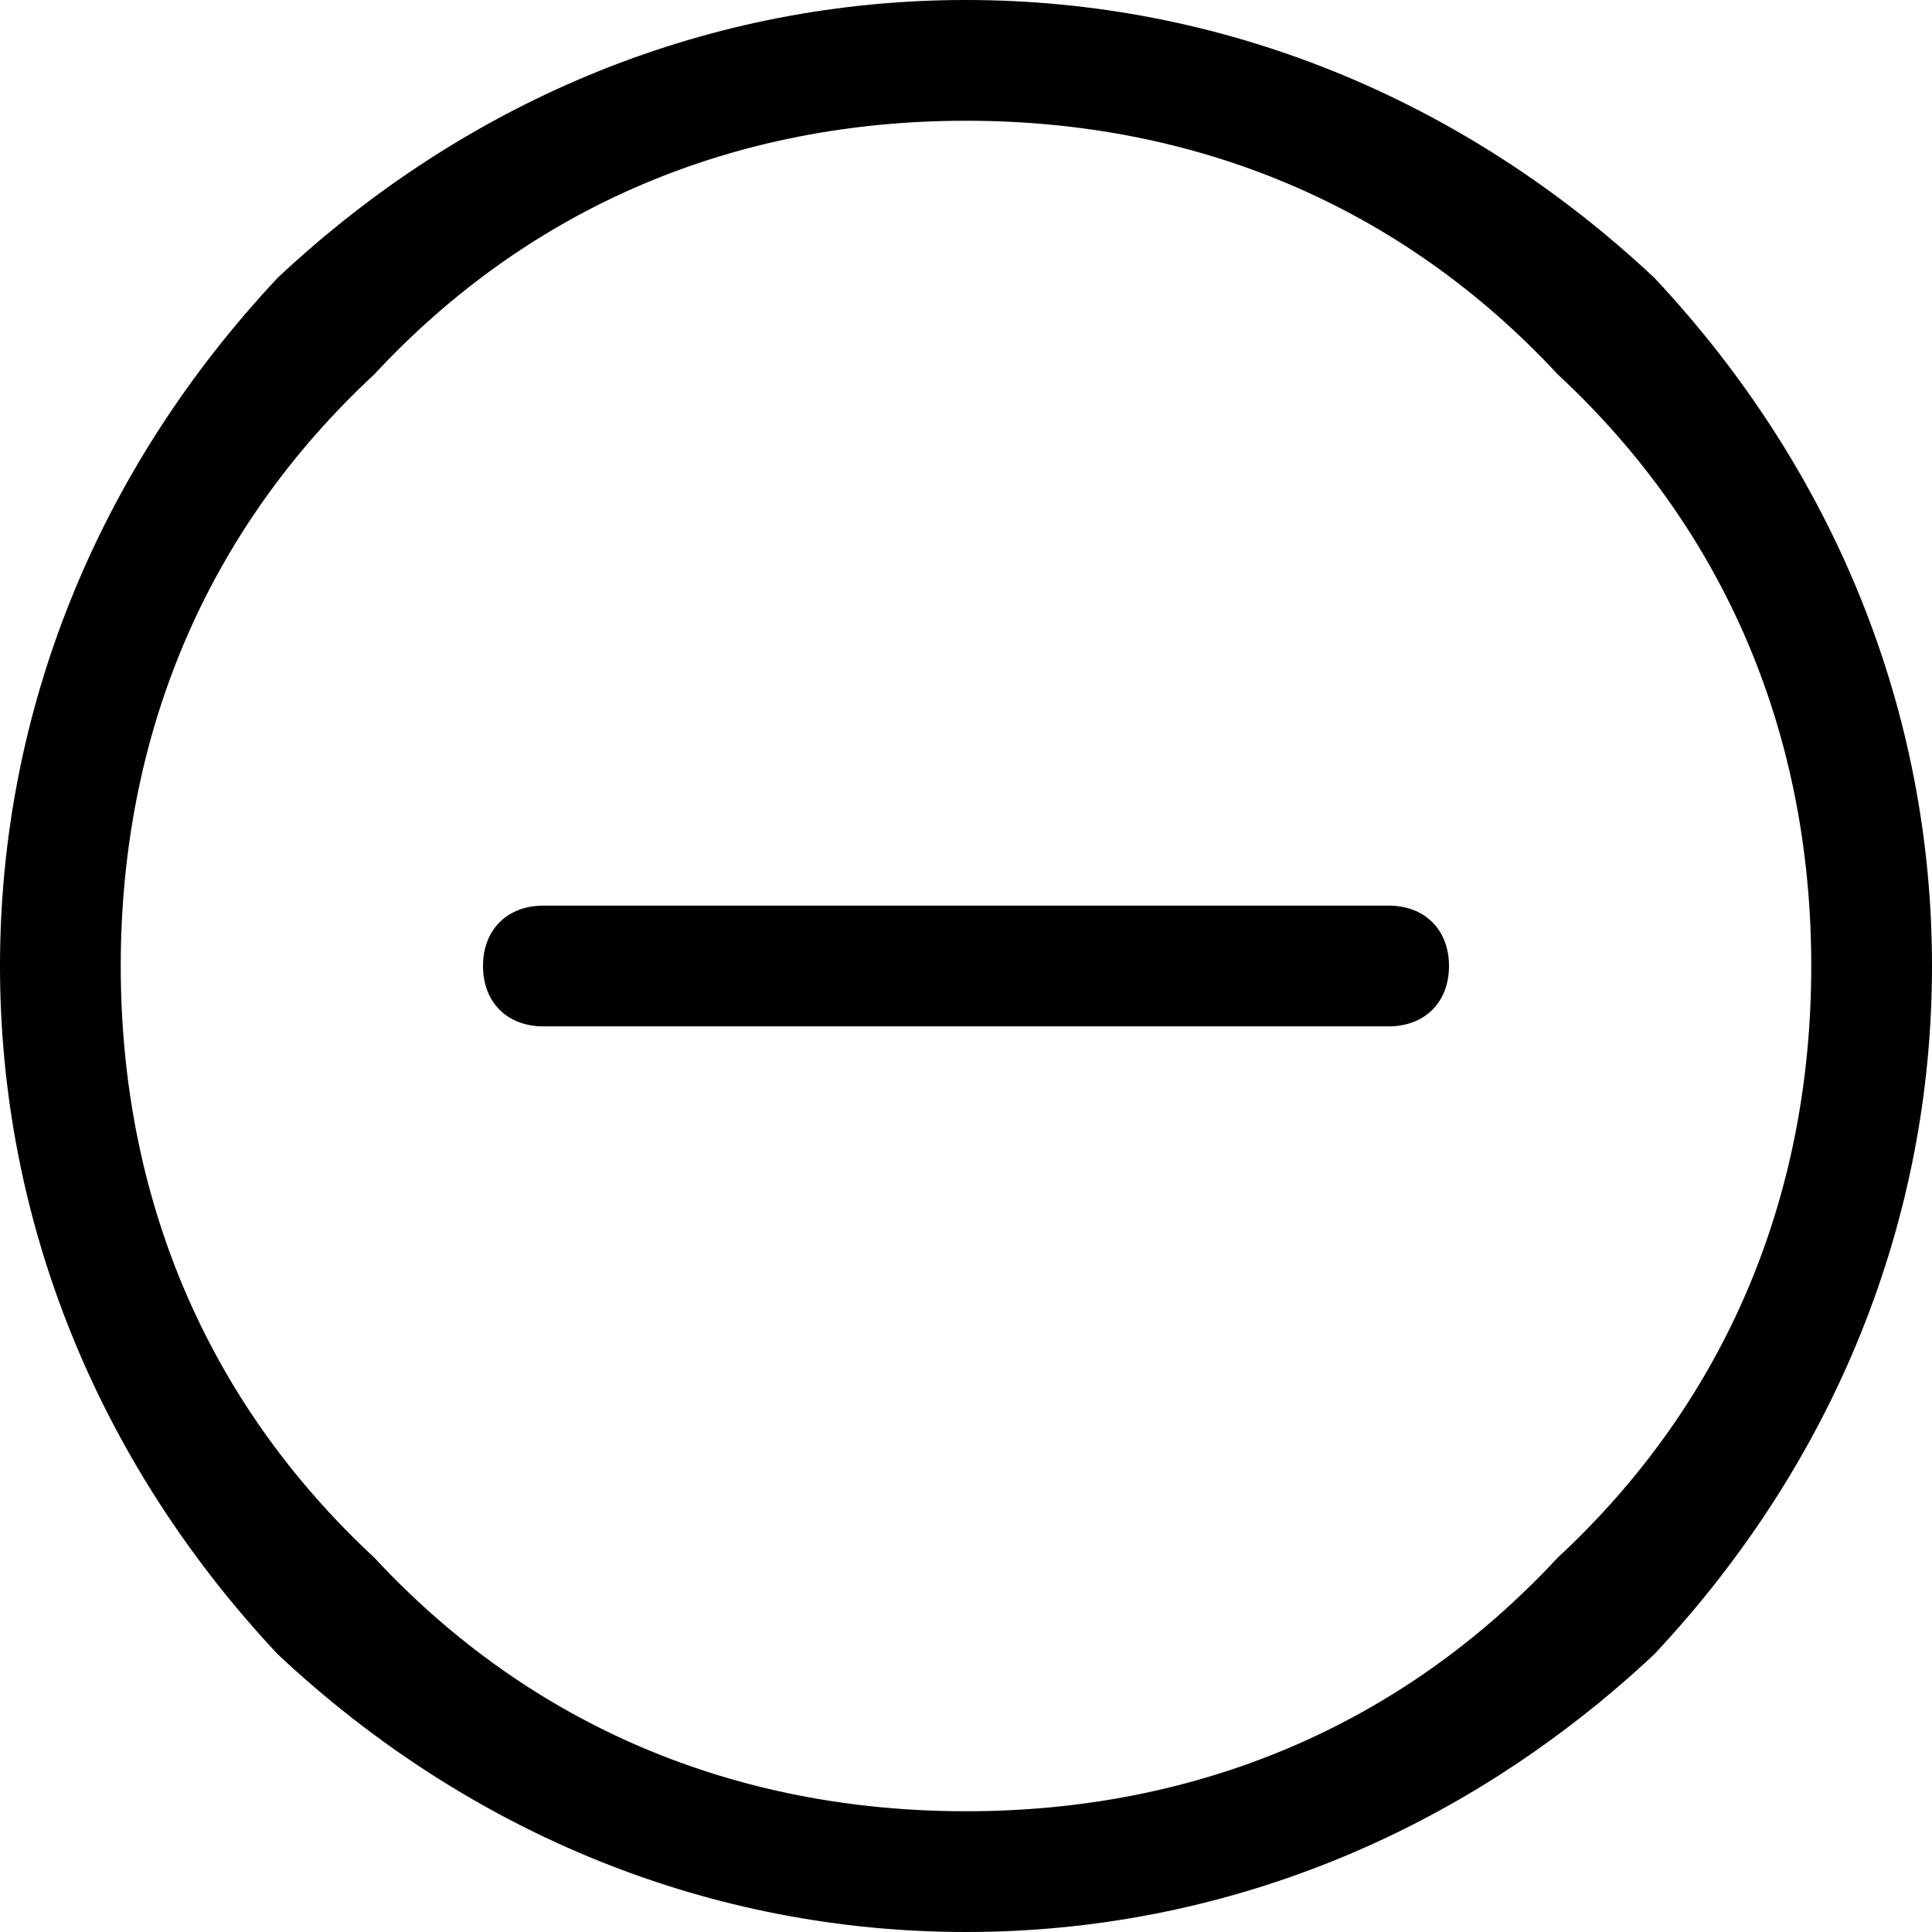<?xml version="1.0" encoding="UTF-8"?>
<svg width="16px" height="16px" viewBox="0 0 16 16" version="1.1" xmlns="http://www.w3.org/2000/svg" xmlns:xlink="http://www.w3.org/1999/xlink">
    <!-- Generator: Sketch 48.2 (47327) - http://www.bohemiancoding.com/sketch -->
    <title>Mask Copy 3</title>
    <desc>Created with Sketch.</desc>
    <defs></defs>
    <g id="Page-1" stroke="none" stroke-width="1" fill="none" fill-rule="evenodd">
        <path d="M13.7,2.3 C12.1,0.8 10.1,0 8,0 C5.9,0 3.9,0.8 2.3,2.3 C0.8,3.9 0,5.9 0,8 C0,10.1 0.8,12.1 2.3,13.7 C3.9,15.2 5.9,16 8,16 C10.1,16 12.1,15.2 13.7,13.7 C15.2,12.1 16,10.1 16,8 C16,5.9 15.2,3.9 13.7,2.3 Z M12.9,12.9 C11.6,14.3 9.9,15 8,15 C6.1,15 4.4,14.3 3.1,12.9 C1.7,11.6 1,9.9 1,8 C1,6.1 1.7,4.4 3.1,3.1 C4.4,1.7 6.1,1 8,1 C9.9,1 11.6,1.7 12.9,3.1 C14.3,4.4 15,6.1 15,8 C15,9.9 14.3,11.6 12.9,12.9 Z M11.5,7.5 L8.5,7.5 L7.5,7.5 L4.5,7.5 C4.2,7.5 4,7.7 4,8 C4,8.3 4.2,8.5 4.5,8.5 L7.5,8.5 L8.5,8.5 L11.5,8.5 C11.8,8.5 12,8.3 12,8 C12,7.7 11.8,7.5 11.5,7.5 Z" id="Mask-Copy-3" fill="#000000"></path>
    </g>
</svg>